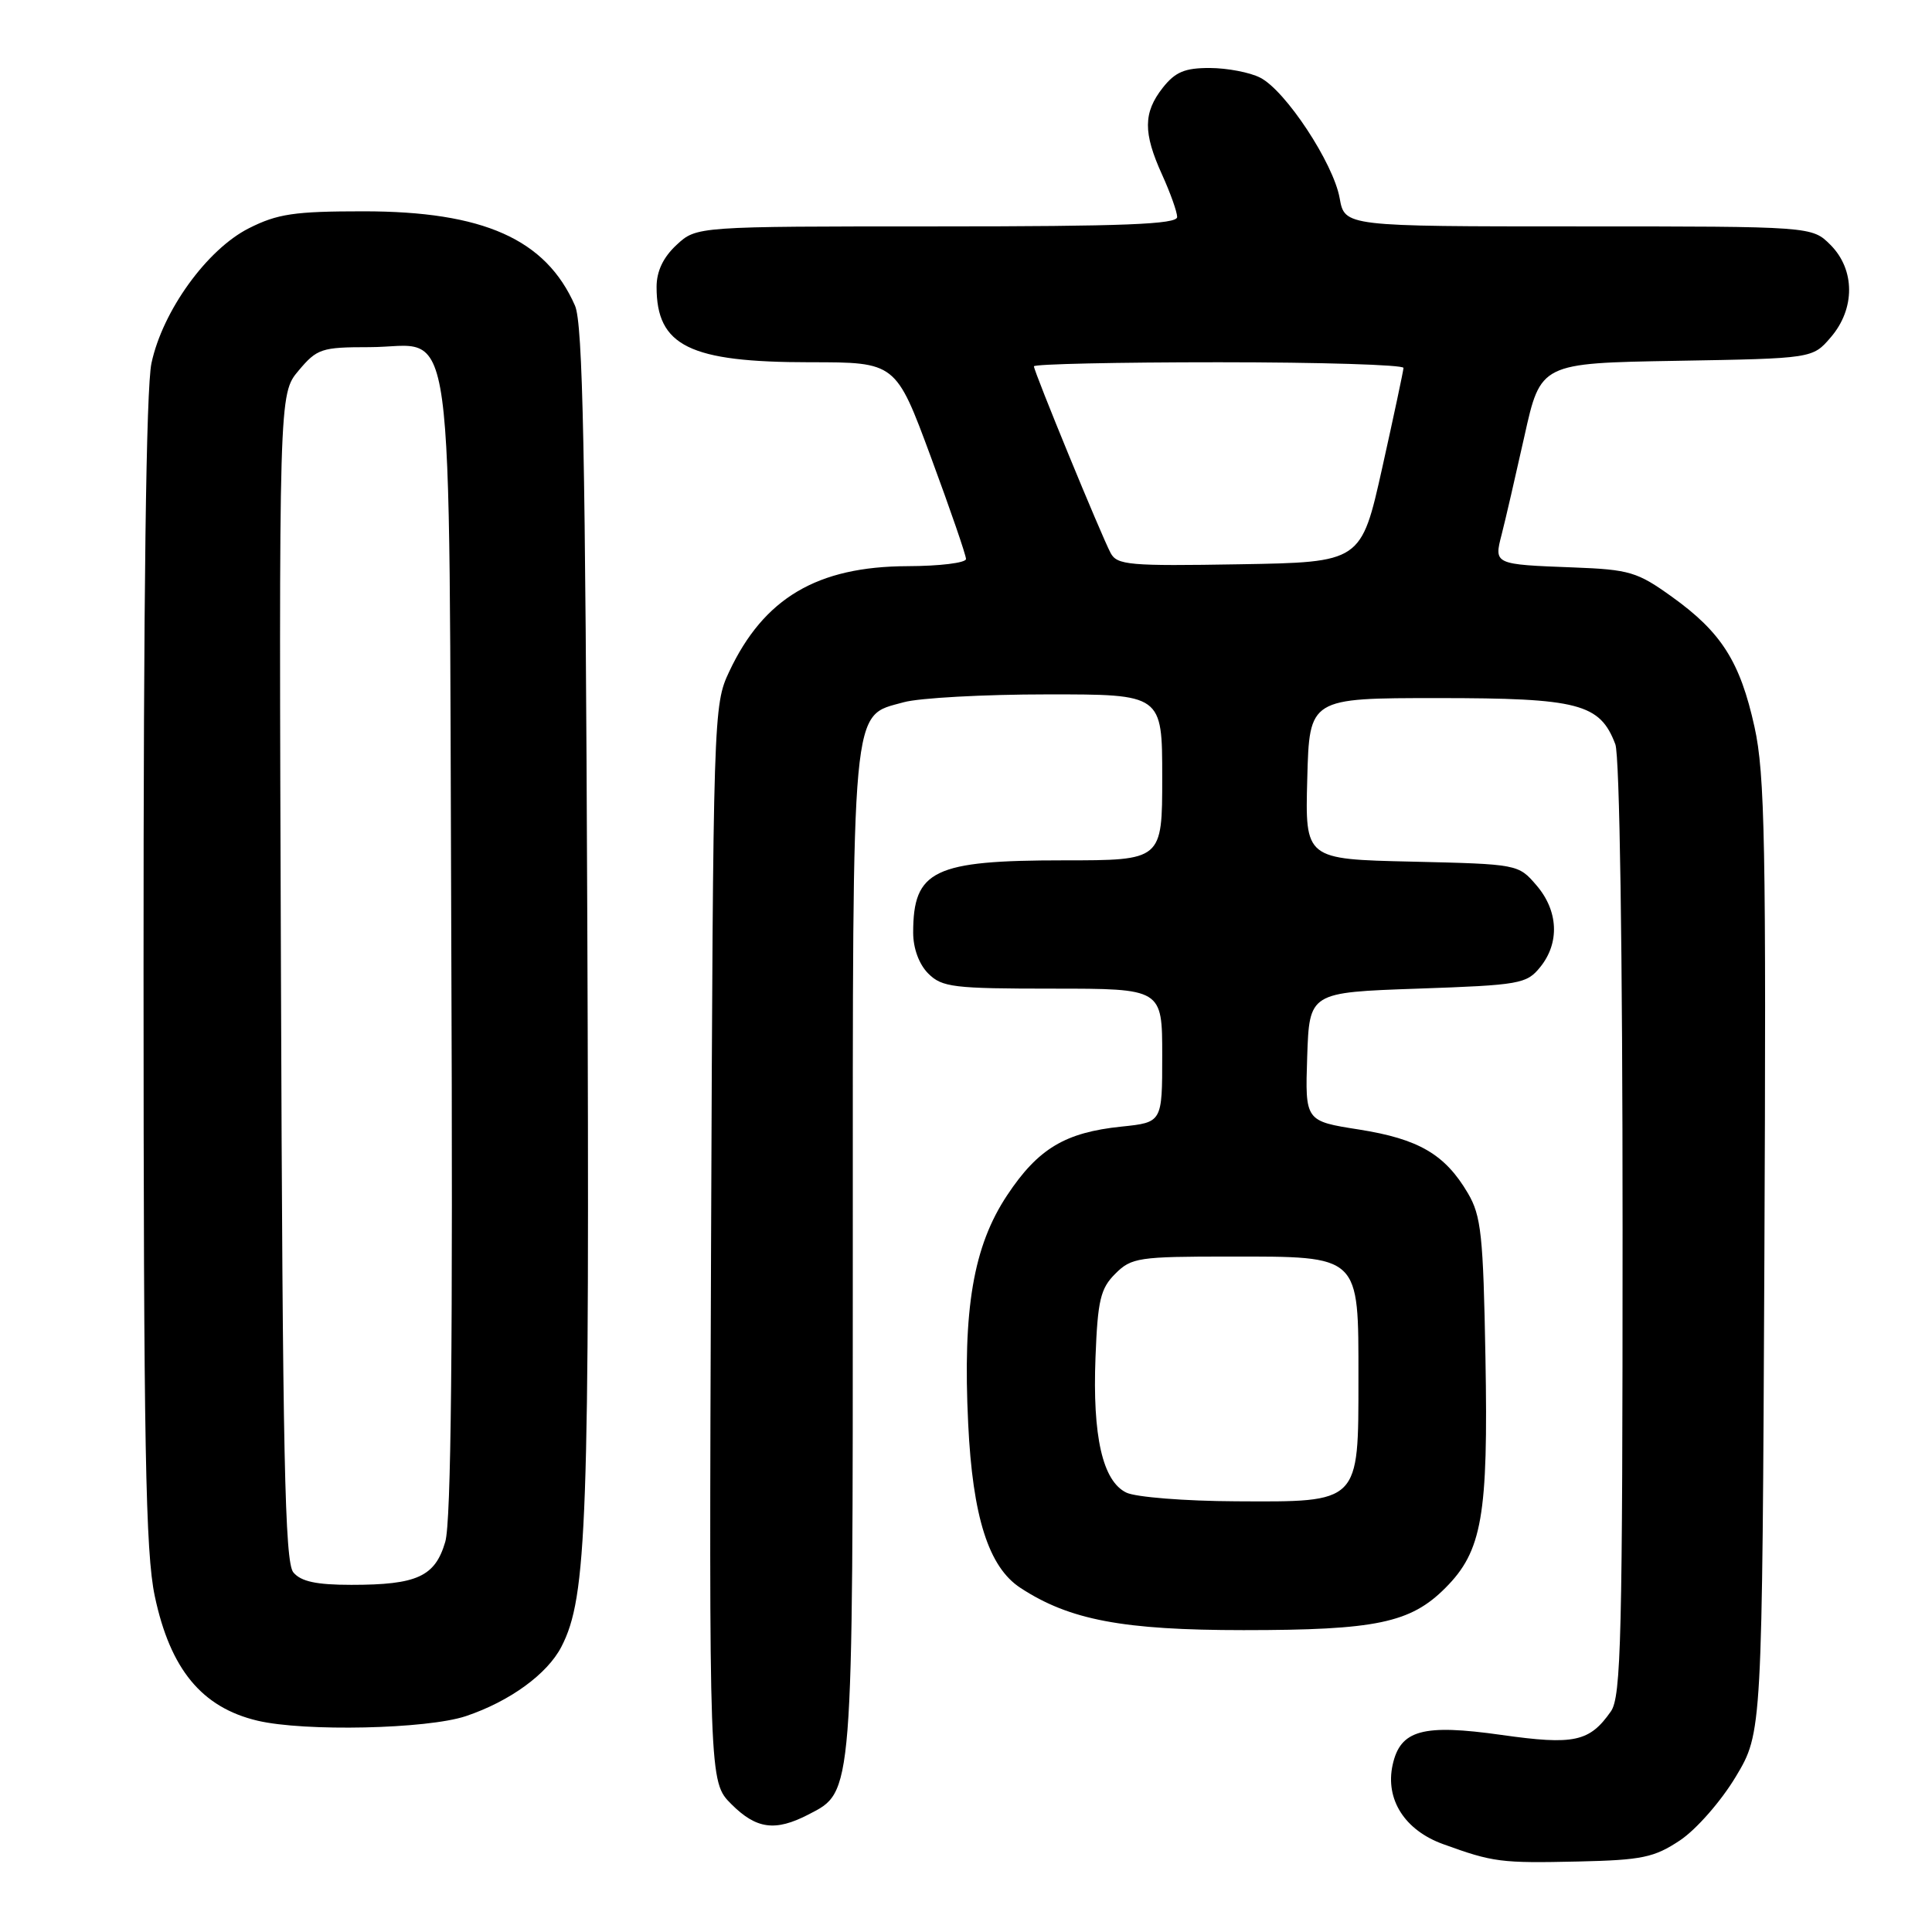 <?xml version="1.0" encoding="UTF-8" standalone="no"?>
<!DOCTYPE svg PUBLIC "-//W3C//DTD SVG 1.1//EN" "http://www.w3.org/Graphics/SVG/1.1/DTD/svg11.dtd" >
<svg xmlns="http://www.w3.org/2000/svg" xmlns:xlink="http://www.w3.org/1999/xlink" version="1.1" viewBox="0 0 256 256">
 <g >
 <path fill="currentColor"
d=" M 222.62 243.85 C 224.78 242.40 228.05 238.67 230.00 235.42 C 233.50 229.58 233.50 229.58 233.79 166.54 C 234.04 111.88 233.86 102.55 232.48 96.32 C 230.57 87.67 228.10 83.78 221.53 79.07 C 216.97 75.79 215.91 75.47 208.53 75.19 C 197.94 74.79 197.95 74.79 198.98 70.81 C 199.45 68.99 200.80 63.14 201.99 57.81 C 204.14 48.12 204.14 48.12 222.16 47.81 C 240.18 47.50 240.18 47.50 242.59 44.69 C 245.84 40.91 245.82 35.73 242.55 32.45 C 240.09 30.00 240.09 30.00 209.13 30.00 C 178.18 30.00 178.18 30.00 177.51 26.25 C 176.68 21.61 170.33 11.98 166.98 10.29 C 165.62 9.59 162.62 9.02 160.32 9.01 C 156.99 9.00 155.73 9.53 154.07 11.63 C 151.48 14.93 151.46 17.59 153.98 23.14 C 155.07 25.54 155.97 28.06 155.98 28.75 C 156.00 29.72 148.97 30.00 124.15 30.00 C 92.29 30.00 92.29 30.00 89.65 32.45 C 87.88 34.09 87.00 35.94 87.00 38.02 C 87.00 45.85 91.37 48.00 107.32 48.00 C 118.70 48.00 118.70 48.00 123.35 60.57 C 125.91 67.49 128.00 73.56 128.00 74.07 C 128.00 74.58 124.51 75.01 120.25 75.02 C 108.28 75.06 101.21 79.24 96.62 89.00 C 94.53 93.43 94.50 94.55 94.22 164.80 C 93.95 236.10 93.95 236.10 96.90 239.05 C 100.22 242.37 102.72 242.71 107.13 240.43 C 113.08 237.35 113.00 238.41 113.00 165.98 C 113.00 92.12 112.73 95.00 119.75 93.05 C 121.81 92.48 130.36 92.01 138.75 92.01 C 154.00 92.00 154.00 92.00 154.00 103.00 C 154.00 114.00 154.00 114.00 140.95 114.00 C 123.72 114.00 121.00 115.30 121.00 123.58 C 121.00 125.67 121.78 127.78 123.00 129.00 C 124.82 130.82 126.33 131.00 139.50 131.00 C 154.00 131.00 154.00 131.00 154.00 139.86 C 154.00 148.72 154.00 148.72 148.61 149.28 C 141.13 150.05 137.55 152.20 133.45 158.38 C 128.97 165.13 127.55 173.44 128.29 188.66 C 128.88 200.99 131.00 207.65 135.21 210.40 C 141.71 214.66 148.80 216.00 164.79 216.00 C 182.32 216.00 186.89 215.05 191.51 210.42 C 196.39 205.54 197.21 200.85 196.83 179.92 C 196.54 163.66 196.27 161.10 194.50 158.10 C 191.47 152.95 187.98 150.92 180.09 149.67 C 172.93 148.55 172.93 148.55 173.21 140.02 C 173.50 131.50 173.50 131.50 187.84 131.00 C 201.41 130.53 202.29 130.37 204.09 128.14 C 206.69 124.93 206.49 120.68 203.59 117.31 C 201.19 114.51 201.12 114.50 187.06 114.17 C 172.93 113.85 172.93 113.85 173.22 103.17 C 173.50 92.50 173.50 92.50 190.55 92.50 C 209.18 92.50 212.00 93.23 214.04 98.62 C 214.61 100.12 215.00 126.04 215.00 162.84 C 215.00 216.99 214.81 224.83 213.45 226.77 C 210.62 230.81 208.59 231.25 198.98 229.89 C 188.51 228.41 185.55 229.22 184.53 233.86 C 183.53 238.43 186.13 242.52 191.23 244.36 C 197.85 246.76 198.86 246.89 209.12 246.66 C 217.60 246.47 219.19 246.13 222.62 243.85 Z  M 61.72 227.40 C 67.53 225.45 72.52 221.83 74.39 218.20 C 77.79 211.61 78.14 201.82 77.82 122.00 C 77.57 59.91 77.23 42.87 76.19 40.50 C 72.33 31.69 64.05 28.00 48.17 28.00 C 39.01 28.00 36.77 28.33 32.97 30.25 C 27.43 33.05 21.55 41.19 20.07 48.12 C 19.36 51.40 19.01 78.89 19.02 128.80 C 19.03 191.75 19.28 205.68 20.51 211.50 C 22.56 221.19 26.74 226.25 34.12 228.00 C 40.34 229.47 56.59 229.11 61.72 227.40 Z  M 149.25 197.78 C 146.10 196.26 144.75 190.32 145.16 179.83 C 145.45 172.29 145.82 170.73 147.78 168.78 C 149.91 166.64 150.87 166.50 162.92 166.50 C 180.33 166.50 180.00 166.19 180.00 182.65 C 180.00 199.26 180.23 199.02 163.75 198.93 C 157.01 198.90 150.49 198.38 149.25 197.78 Z  M 147.16 73.27 C 145.90 70.89 137.00 49.23 137.00 48.54 C 137.00 48.24 148.03 48.00 161.50 48.00 C 174.97 48.00 185.99 48.34 185.97 48.75 C 185.95 49.16 184.68 55.12 183.15 62.00 C 180.36 74.50 180.36 74.50 164.23 74.77 C 149.63 75.02 148.01 74.88 147.16 73.27 Z  M 38.87 208.35 C 37.74 206.98 37.45 193.15 37.23 129.45 C 36.95 52.21 36.95 52.21 39.57 49.10 C 42.01 46.20 42.60 46.00 48.93 46.00 C 60.52 46.00 59.45 38.17 59.80 125.35 C 60.02 178.16 59.78 201.63 59.00 204.30 C 57.65 208.91 55.27 210.00 46.56 210.00 C 41.91 210.00 39.88 209.56 38.87 208.35 Z "/>
</g>
</svg>